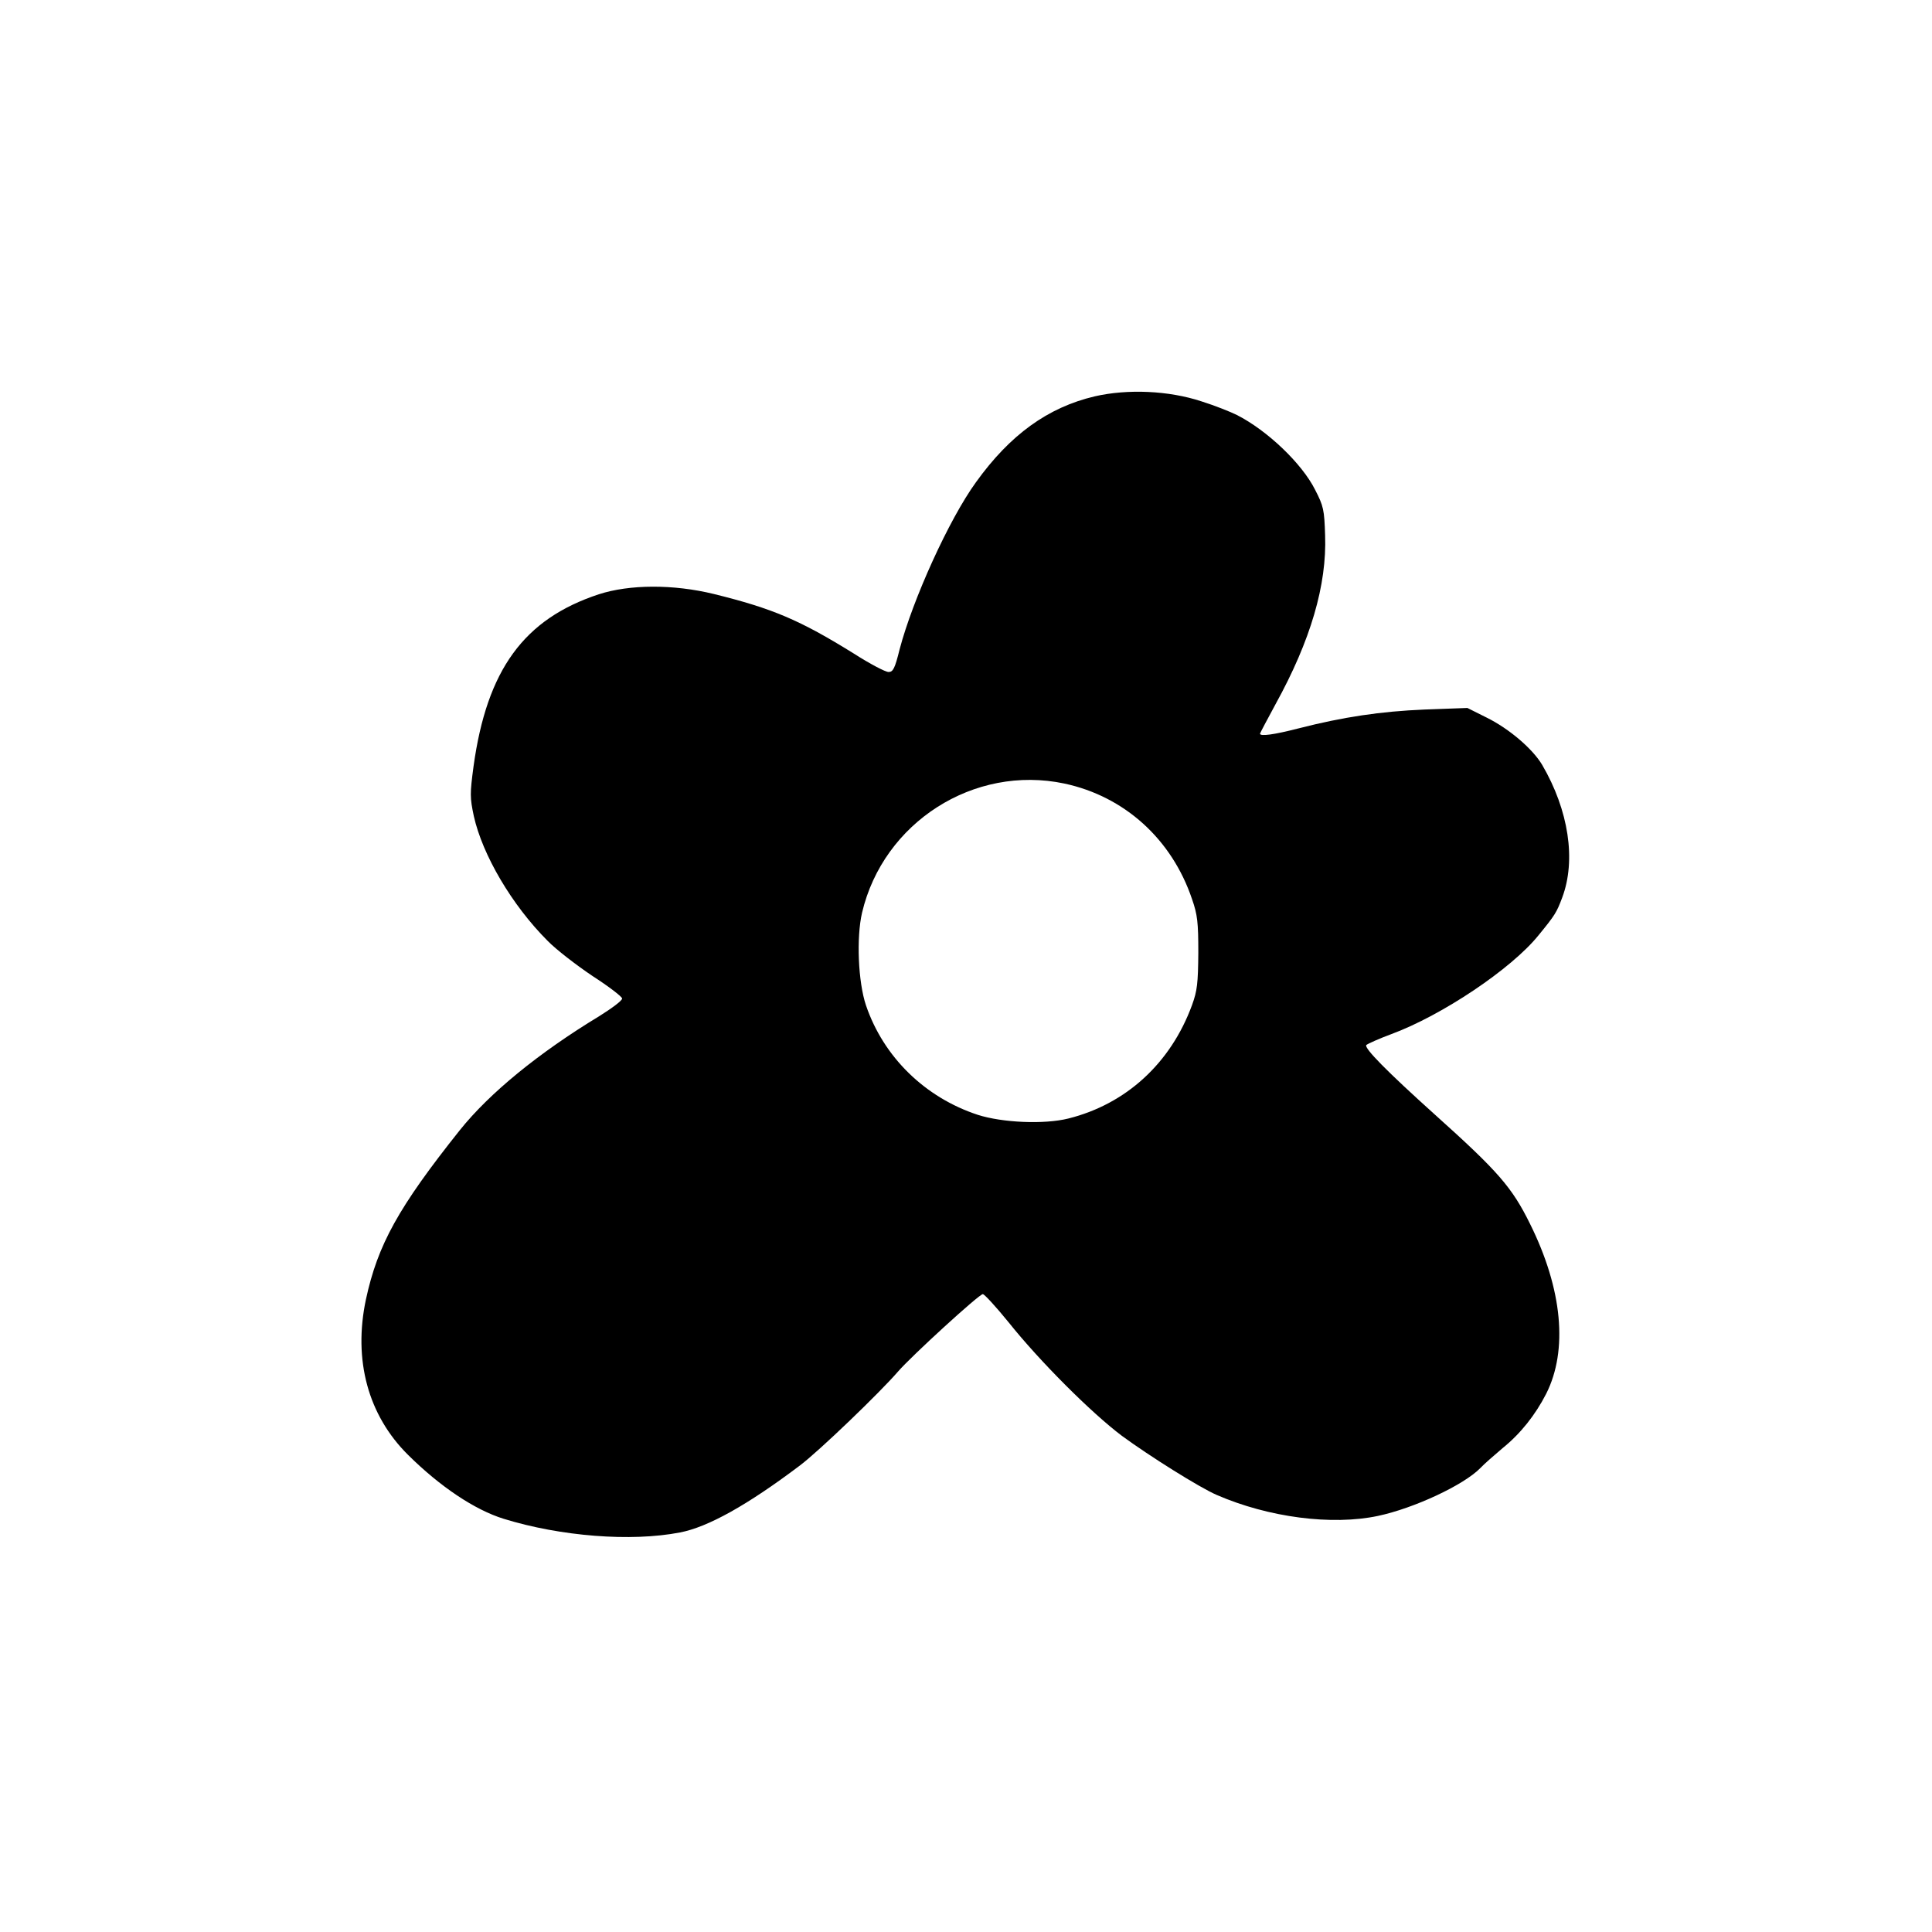 <?xml version="1.0" standalone="no"?>
<!DOCTYPE svg PUBLIC "-//W3C//DTD SVG 20010904//EN"
 "http://www.w3.org/TR/2001/REC-SVG-20010904/DTD/svg10.dtd">
<svg version="1.0" xmlns="http://www.w3.org/2000/svg"
 width="736pt" height="736pt" viewBox="0 0 736 736"
 preserveAspectRatio="xMidYMid meet">

<g transform="translate(0,736) scale(0.1,-0.1)"
fill="#000000" stroke="none">
<path d="M4170 5850 c-178 -42 -322 -146 -452 -327 -103 -142 -241 -447 -291
-637 -18 -73 -25 -86 -42 -86 -12 0 -71 31 -132 70 -206 128 -310 172 -533
227 -155 38 -322 37 -439 -1 -285 -94 -426 -287 -477 -655 -14 -105 -14 -119
1 -190 33 -148 145 -339 281 -475 32 -33 110 -93 171 -134 62 -40 113 -79 113
-86 0 -8 -39 -37 -87 -67 -231 -140 -418 -293 -531 -434 -235 -295 -313 -437
-358 -645 -49 -231 8 -441 160 -592 123 -122 255 -210 365 -244 217 -67 485
-88 671 -52 106 20 257 104 457 255 72 54 304 277 374 358 51 59 309 295 323
295 6 0 50 -48 98 -107 118 -148 315 -345 432 -433 105 -77 296 -197 361 -225
198 -86 439 -117 614 -80 137 29 326 117 390 182 15 16 54 50 86 77 68 55 124
126 165 206 84 166 62 399 -61 647 -69 140 -121 200 -364 418 -180 162 -270
253 -260 264 6 5 48 24 94 41 193 71 459 249 562 377 63 77 69 87 90 143 54
143 25 333 -76 506 -36 61 -126 138 -211 180 l-74 37 -163 -6 c-167 -7 -309
-28 -481 -72 -93 -24 -146 -31 -146 -20 0 2 27 53 59 112 134 243 196 455 189
644 -3 97 -6 111 -38 173 -50 100 -182 226 -298 285 -24 12 -84 36 -135 52
-124 41 -281 48 -407 19z m-115 -1475 c229 -49 409 -212 486 -440 21 -60 24
-89 24 -205 -1 -116 -4 -144 -24 -199 -81 -221 -251 -377 -471 -432 -92 -23
-251 -16 -345 14 -201 66 -359 220 -426 417 -30 89 -37 258 -15 353 81 344
426 565 771 492z"/>
</g>
</svg>
